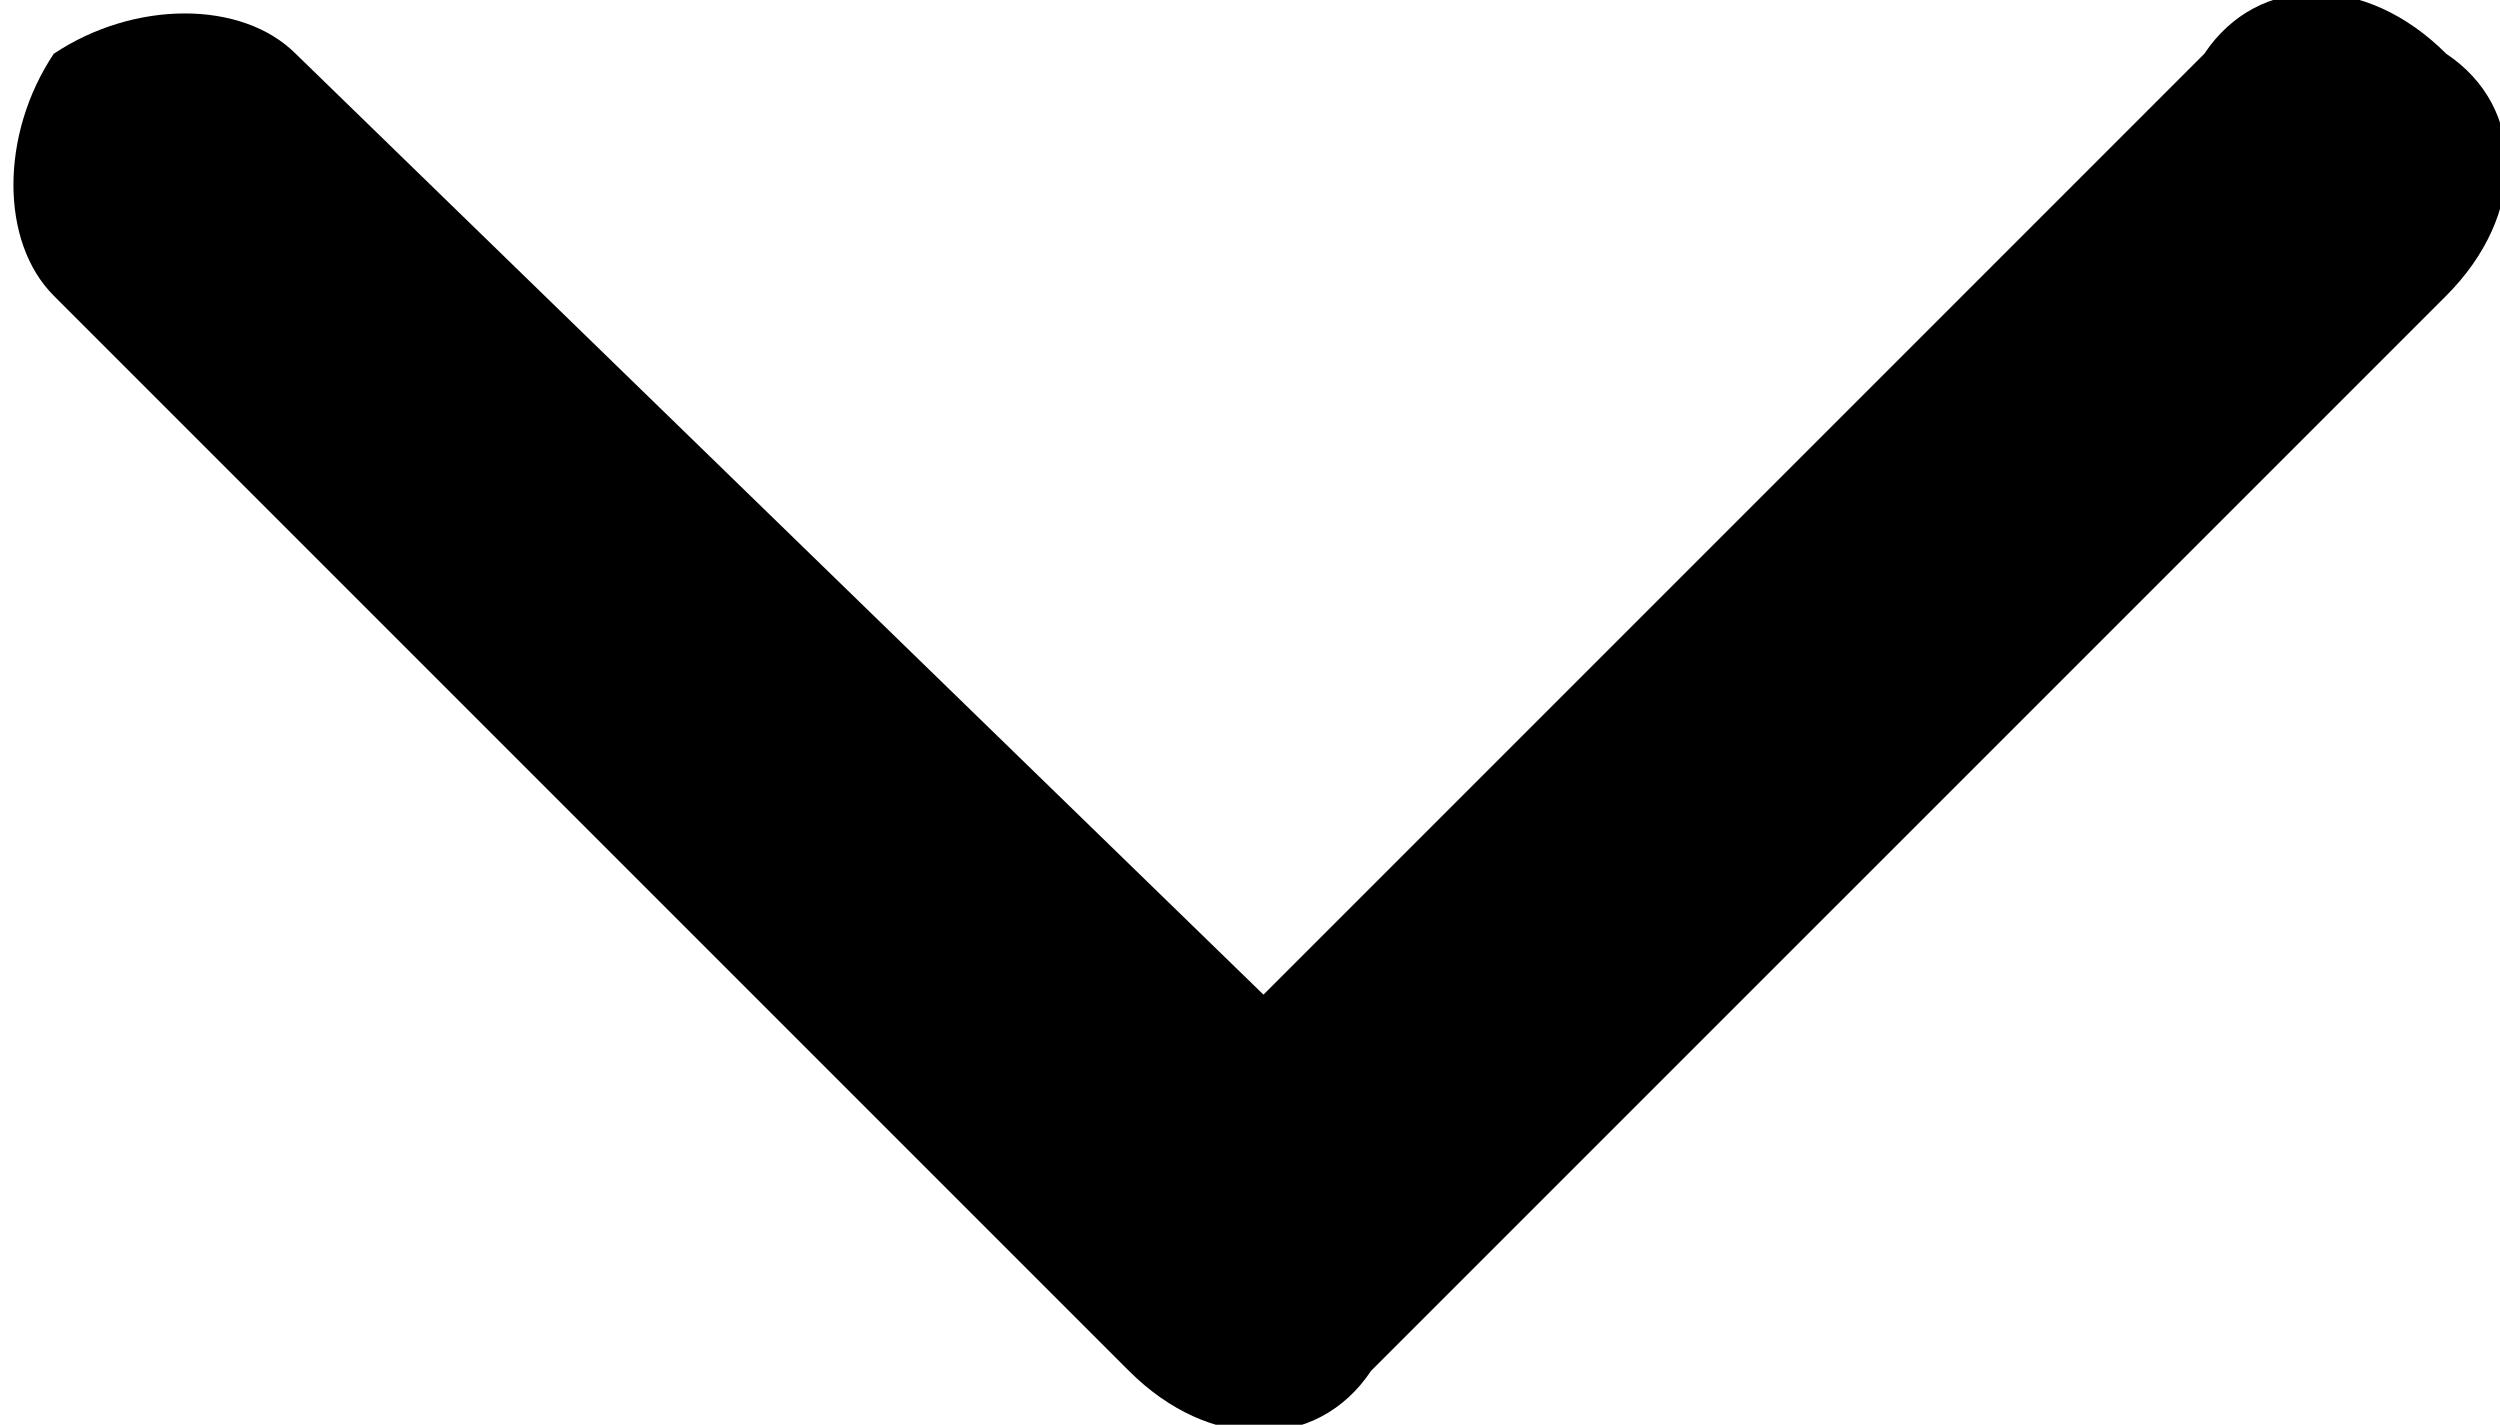 <svg xmlns="http://www.w3.org/2000/svg" version="1.1" viewBox="0 0 9.3 5.3">
  <path d="M1.1.2C.9,0,.5,0,.2.2,0,.5,0,.9.2,1.1l4,4c.3.3.7.3.9,0L9.1,1.1c.3-.3.3-.7,0-.9-.3-.3-.7-.3-.9,0l-3.5,3.5L1.1.2Z"/>
</svg>